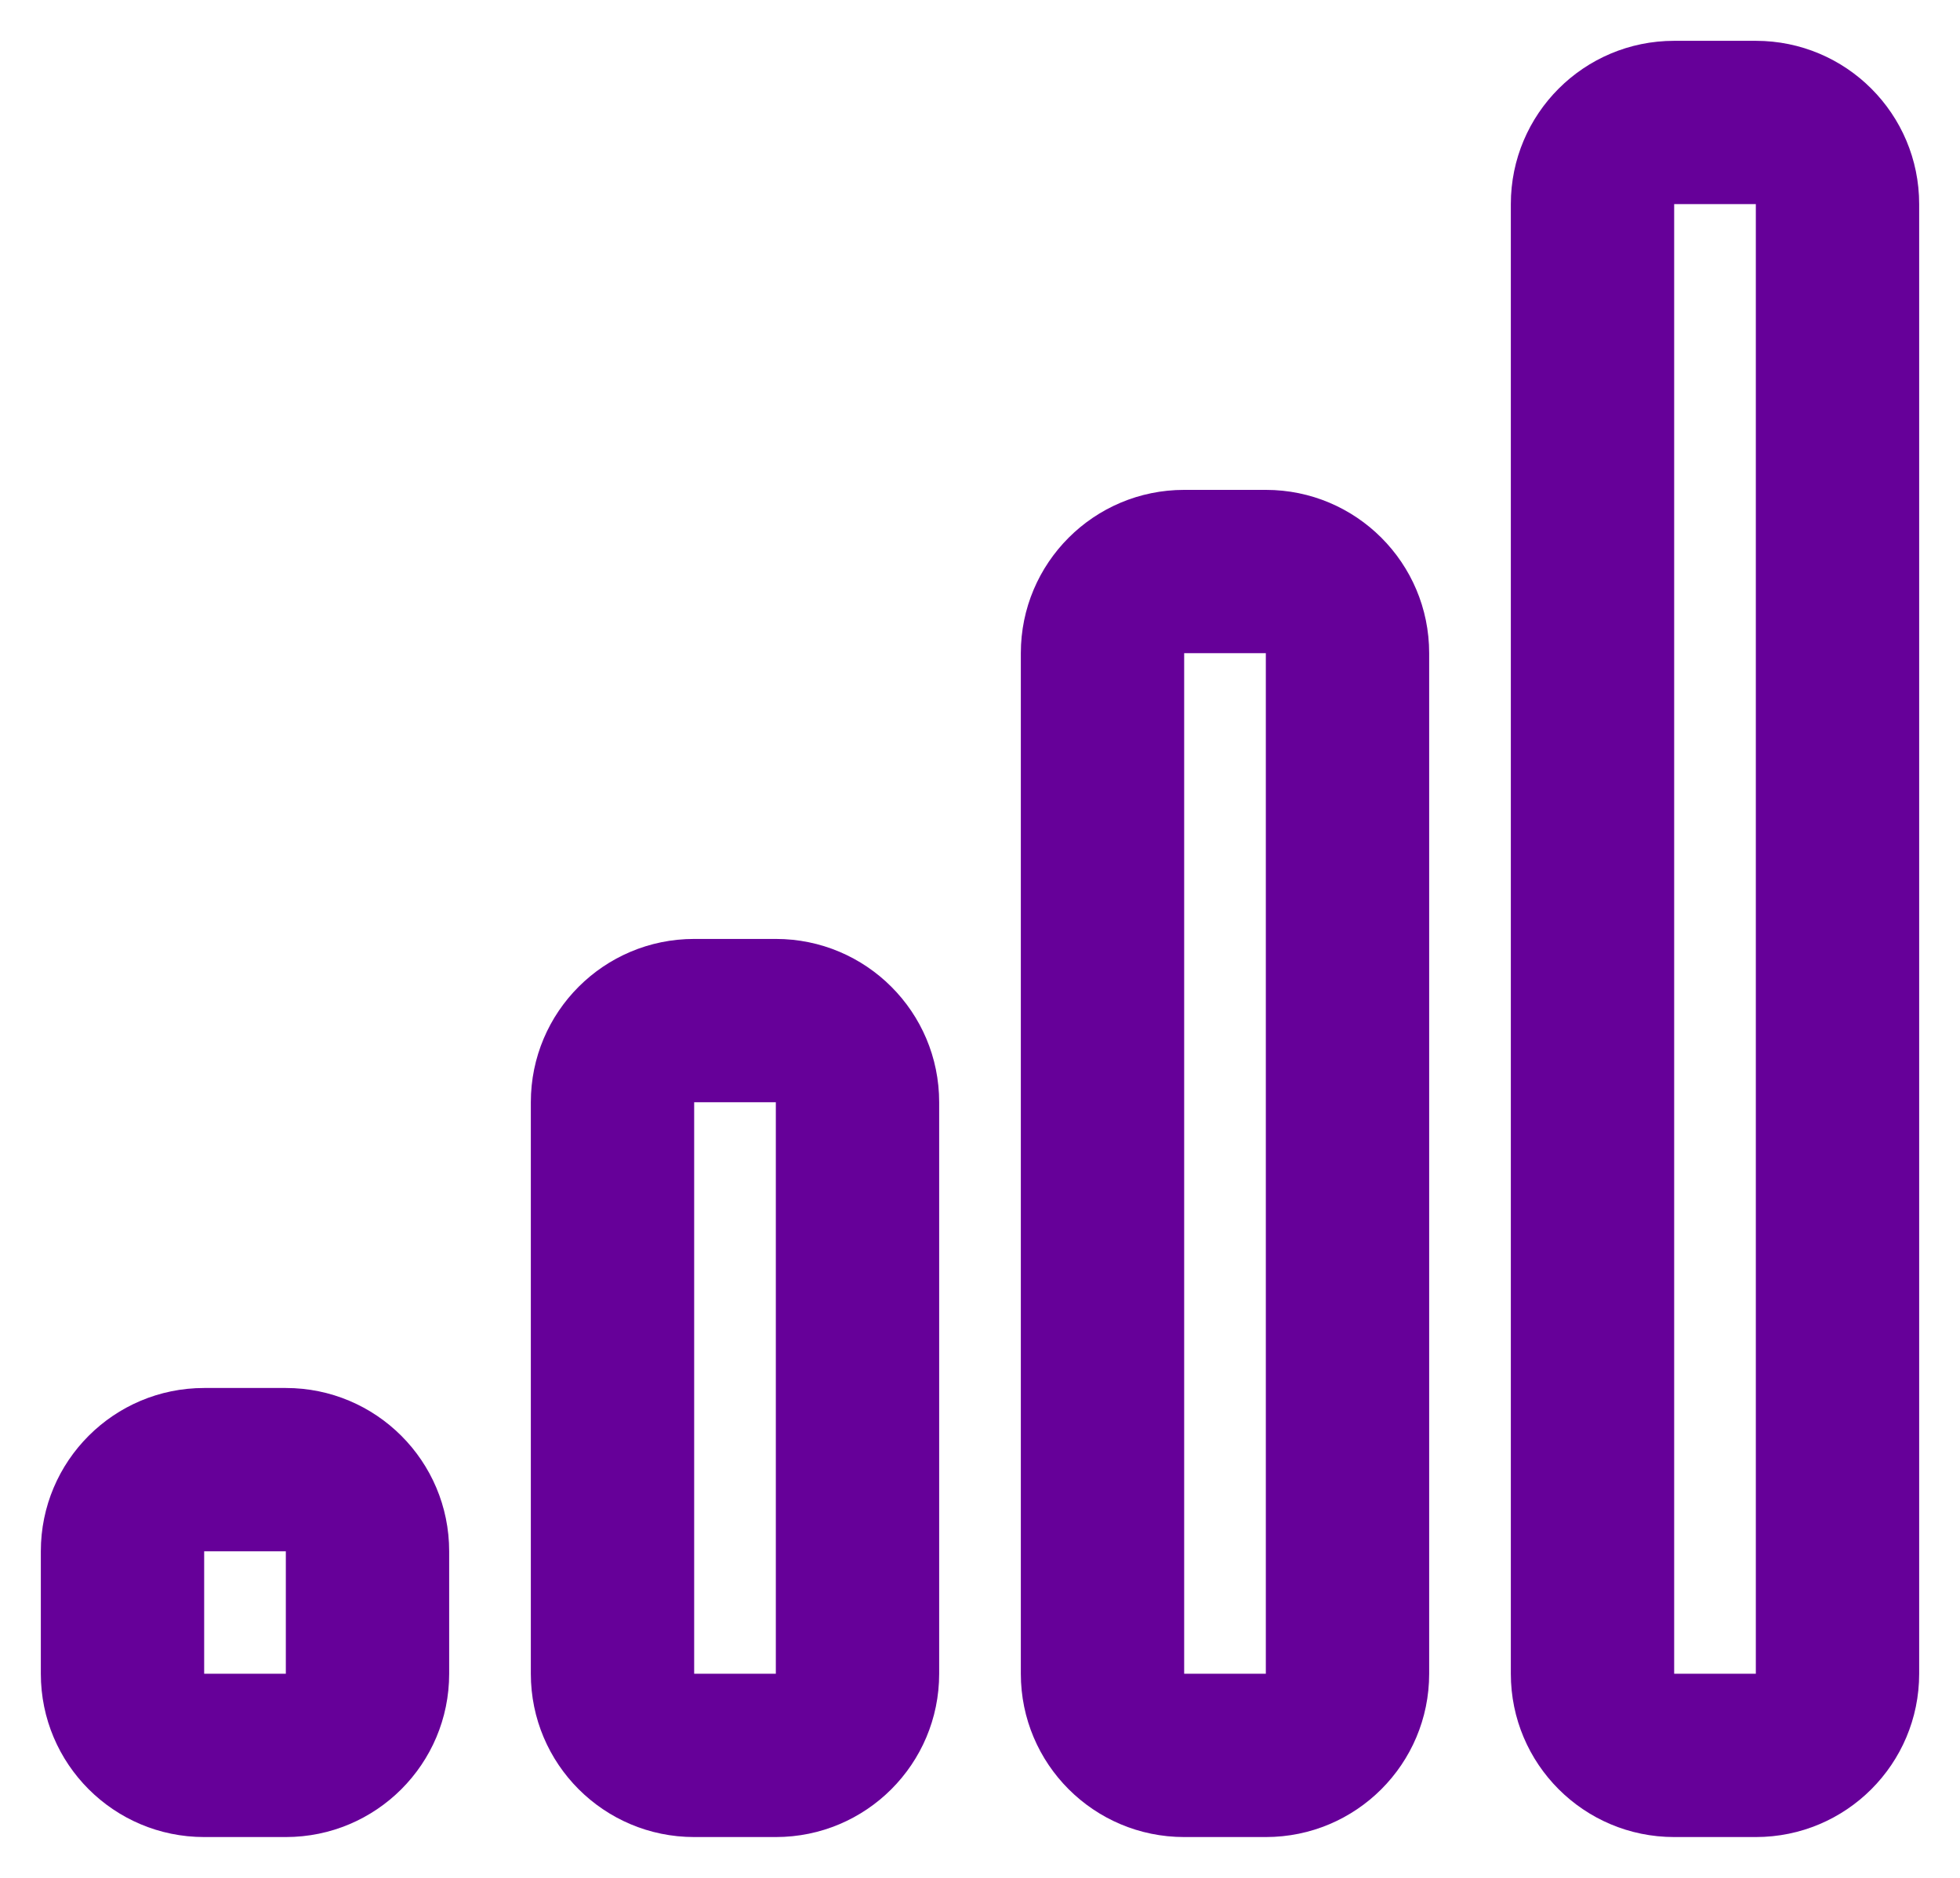 <svg width="24" height="23" viewBox="0 0 24 23" fill="none" xmlns="http://www.w3.org/2000/svg">
<path fill-rule="evenodd" clip-rule="evenodd" d="M21.5 0.5C22.605 0.5 23.5 1.395 23.5 2.5V20.5C23.5 21.605 22.605 22.5 21.5 22.5H20.5C19.395 22.5 18.5 21.605 18.5 20.5V2.5C18.5 1.395 19.395 0.5 20.5 0.5H21.5ZM21.5 2.5H20.5V20.5H21.5V2.5Z" fill="#660099"/>
<path fill-rule="evenodd" clip-rule="evenodd" d="M9.5 11.5C10.605 11.5 11.5 12.395 11.5 13.5V20.5C11.5 21.605 10.605 22.5 9.5 22.5H8.5C7.395 22.5 6.5 21.605 6.5 20.5V13.5C6.5 12.395 7.395 11.5 8.5 11.5H9.5ZM9.5 13.5H8.5V20.5H9.5V13.5Z" fill="#660099"/>
<path fill-rule="evenodd" clip-rule="evenodd" d="M17.5 8C17.5 6.895 16.605 6 15.5 6H14.5C13.395 6 12.5 6.895 12.5 8V20.5C12.5 21.605 13.395 22.5 14.5 22.5H15.5C16.605 22.5 17.5 21.605 17.5 20.5V8ZM14.5 20.5V8H15.5V20.5H14.5Z" fill="#660099"/>
<path fill-rule="evenodd" clip-rule="evenodd" d="M3.5 17C4.605 17 5.5 17.895 5.5 19V20.5C5.5 21.605 4.605 22.5 3.5 22.5H2.5C1.395 22.5 0.5 21.605 0.5 20.5V19C0.5 17.895 1.395 17 2.5 17H3.5ZM2.5 19V20.5H3.5V19H2.5Z" fill="#660099"/>
</svg>
